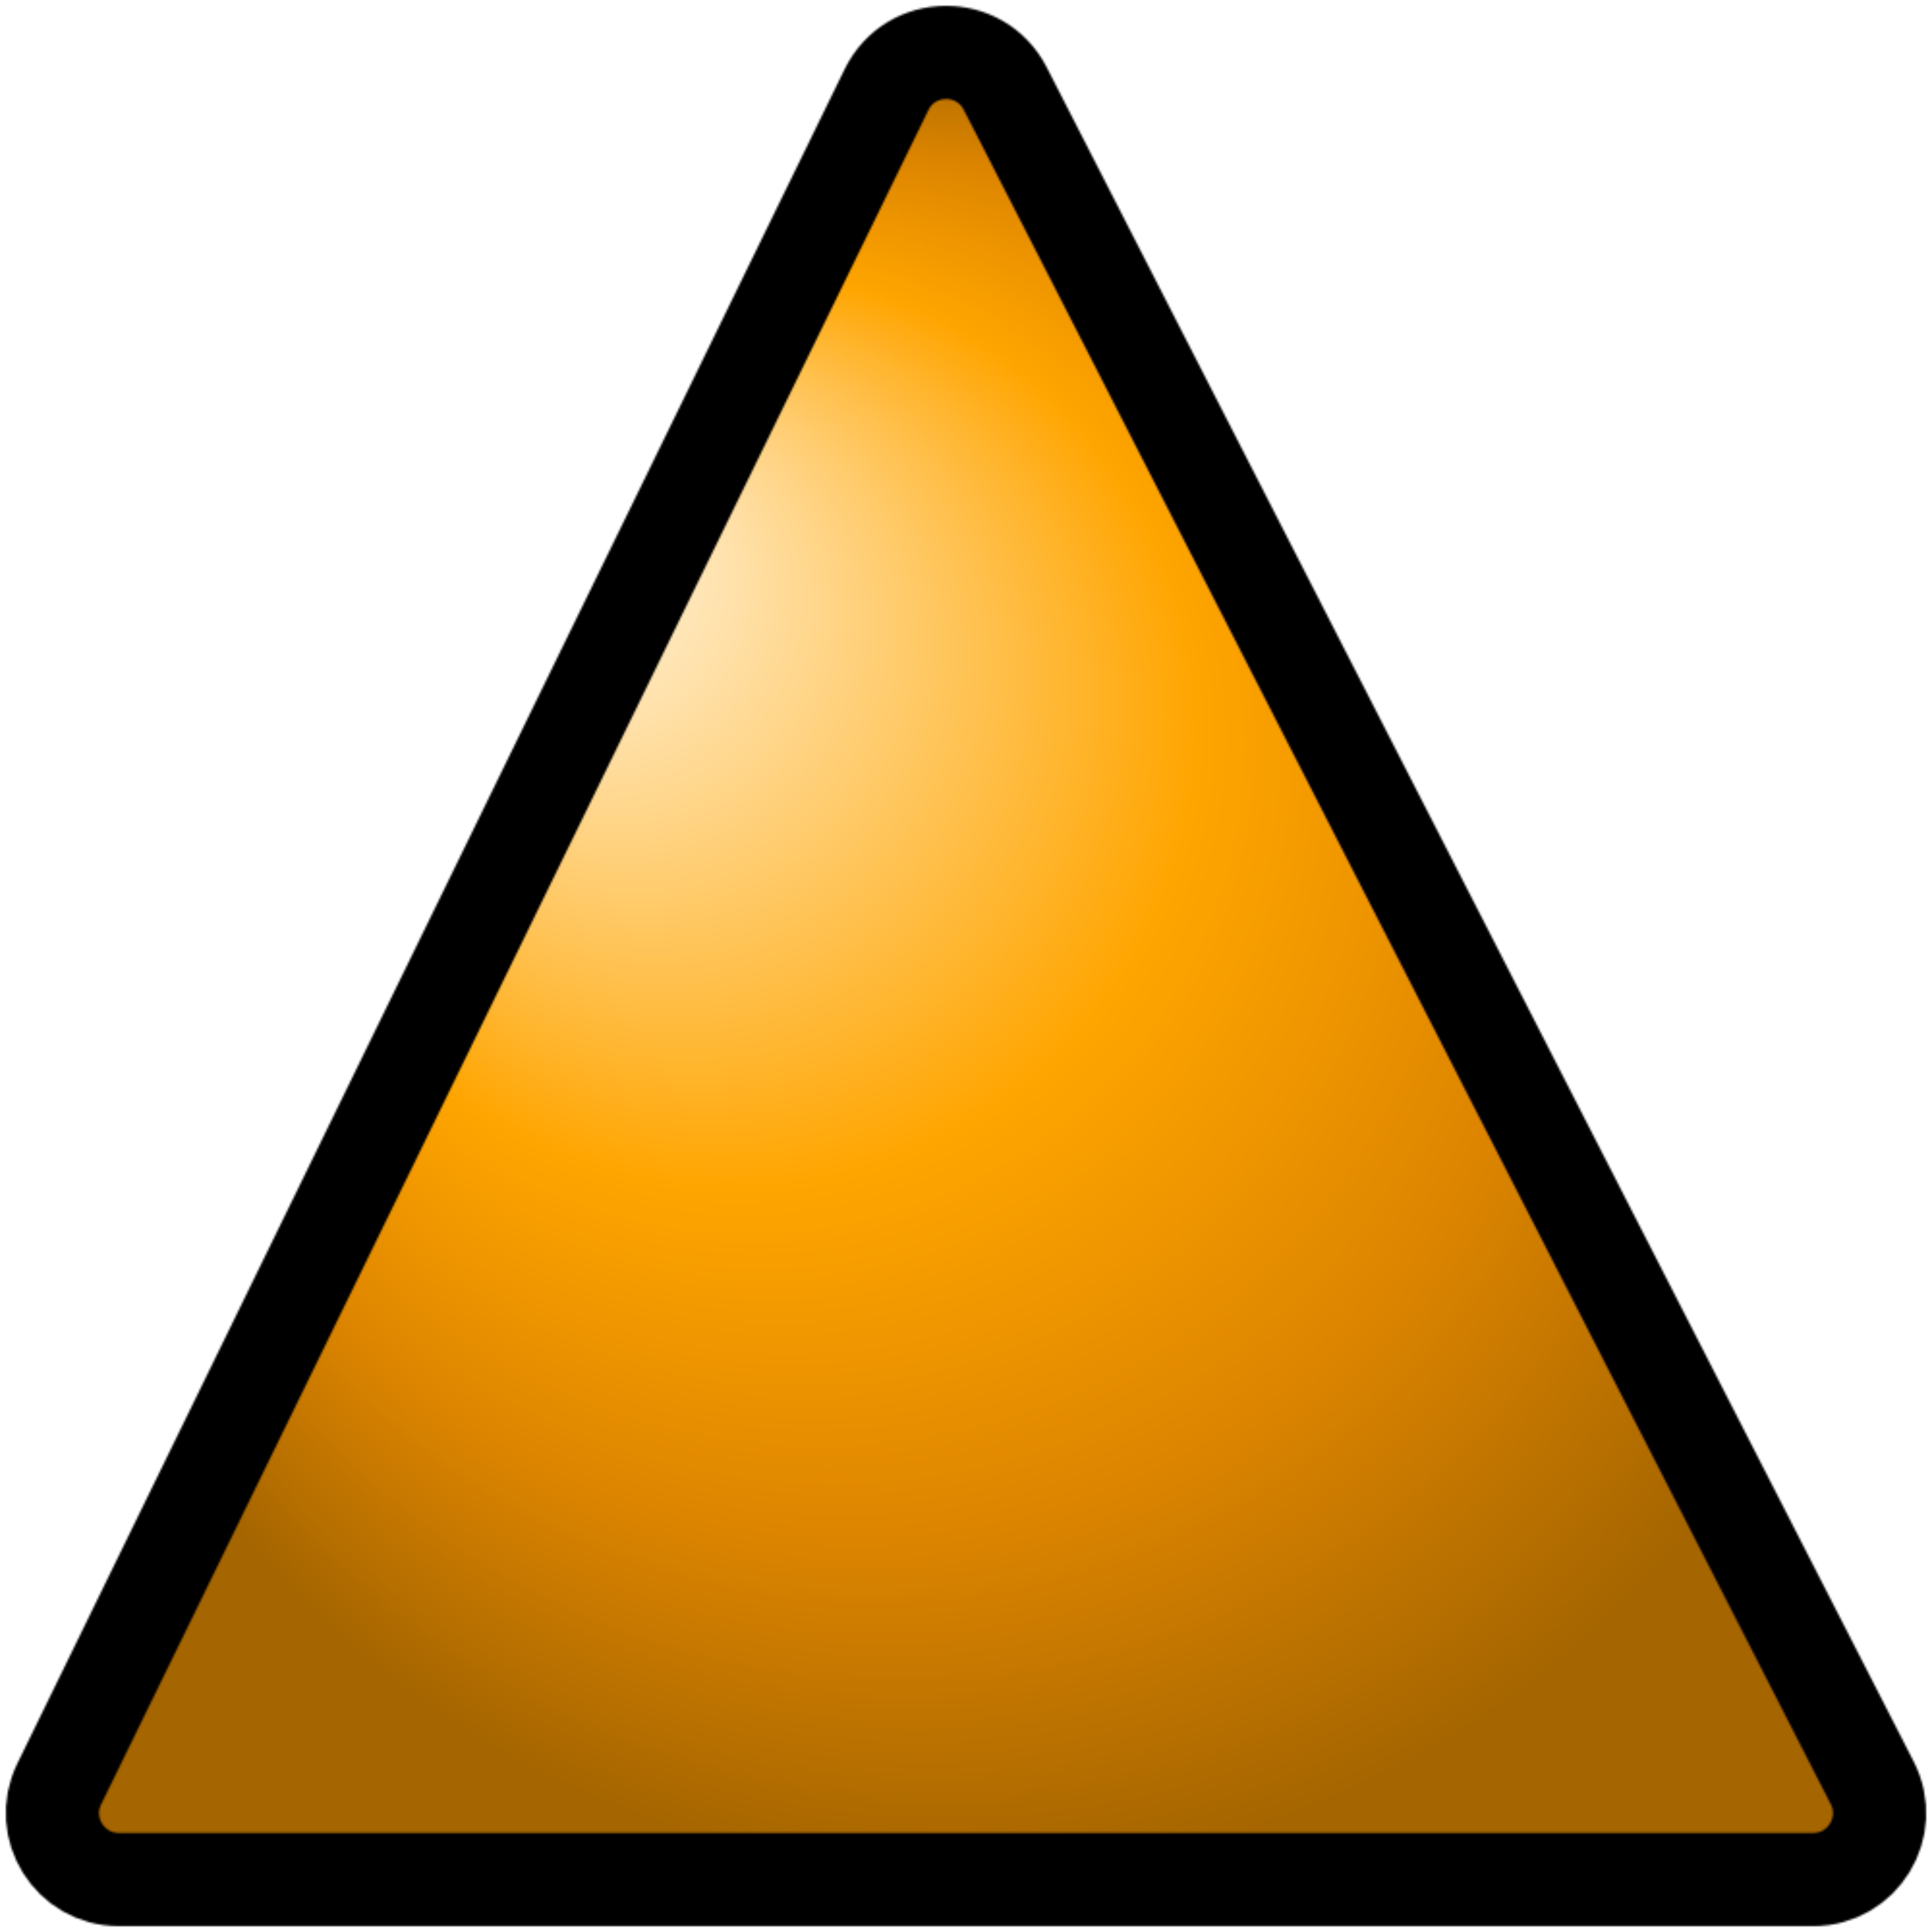 <svg version="1.1" width="1000" height="1000" xmlns="http://www.w3.org/2000/svg">
<defs>
    <radialGradient id="orange_fill" cx="0.5" cy="0.5" r="0.5" fx="0.25" fy="0.25">
        <stop offset="0%" stop-color="#ffffff" />
        <stop offset="50%" stop-color="#ffa500" />
        <stop offset="75%" stop-color="#dd8500" />
        <stop offset="100%" stop-color="#a56500" />
    </radialGradient>
    <pattern id="orange_triangle" viewBox="0,0,1000,1000" width="100%" height="100%">
        <g transform="matrix(1.93 0 0 1.93 500 500)" id="843162">
            <path
                style="stroke: #000000; stroke-width: 25; stroke-dasharray: none; stroke-dashoffset: 0; stroke-linejoin: miter; stroke-miterlimit: 4; fill: url(#orange_fill); fill-rule: nonzero; opacity: 1;"
                transform=" translate(-255.698, -251.007)"
                d="M 12.51 470.379 L 234.371 16.008 c 6.439 -13.187 25.17 -13.363 31.855 -0.299 l 232.51 454.371 c 6.064 11.849 -2.542 25.92 -15.853 25.92 H 28.512 C 15.348 496 6.734 482.209 12.51 470.379 z"
                stroke-linecap="round" />
        </g>
    </pattern>
</defs>
<rect width="1000" height="1000" fill="url(#orange_triangle)"/>
</svg>